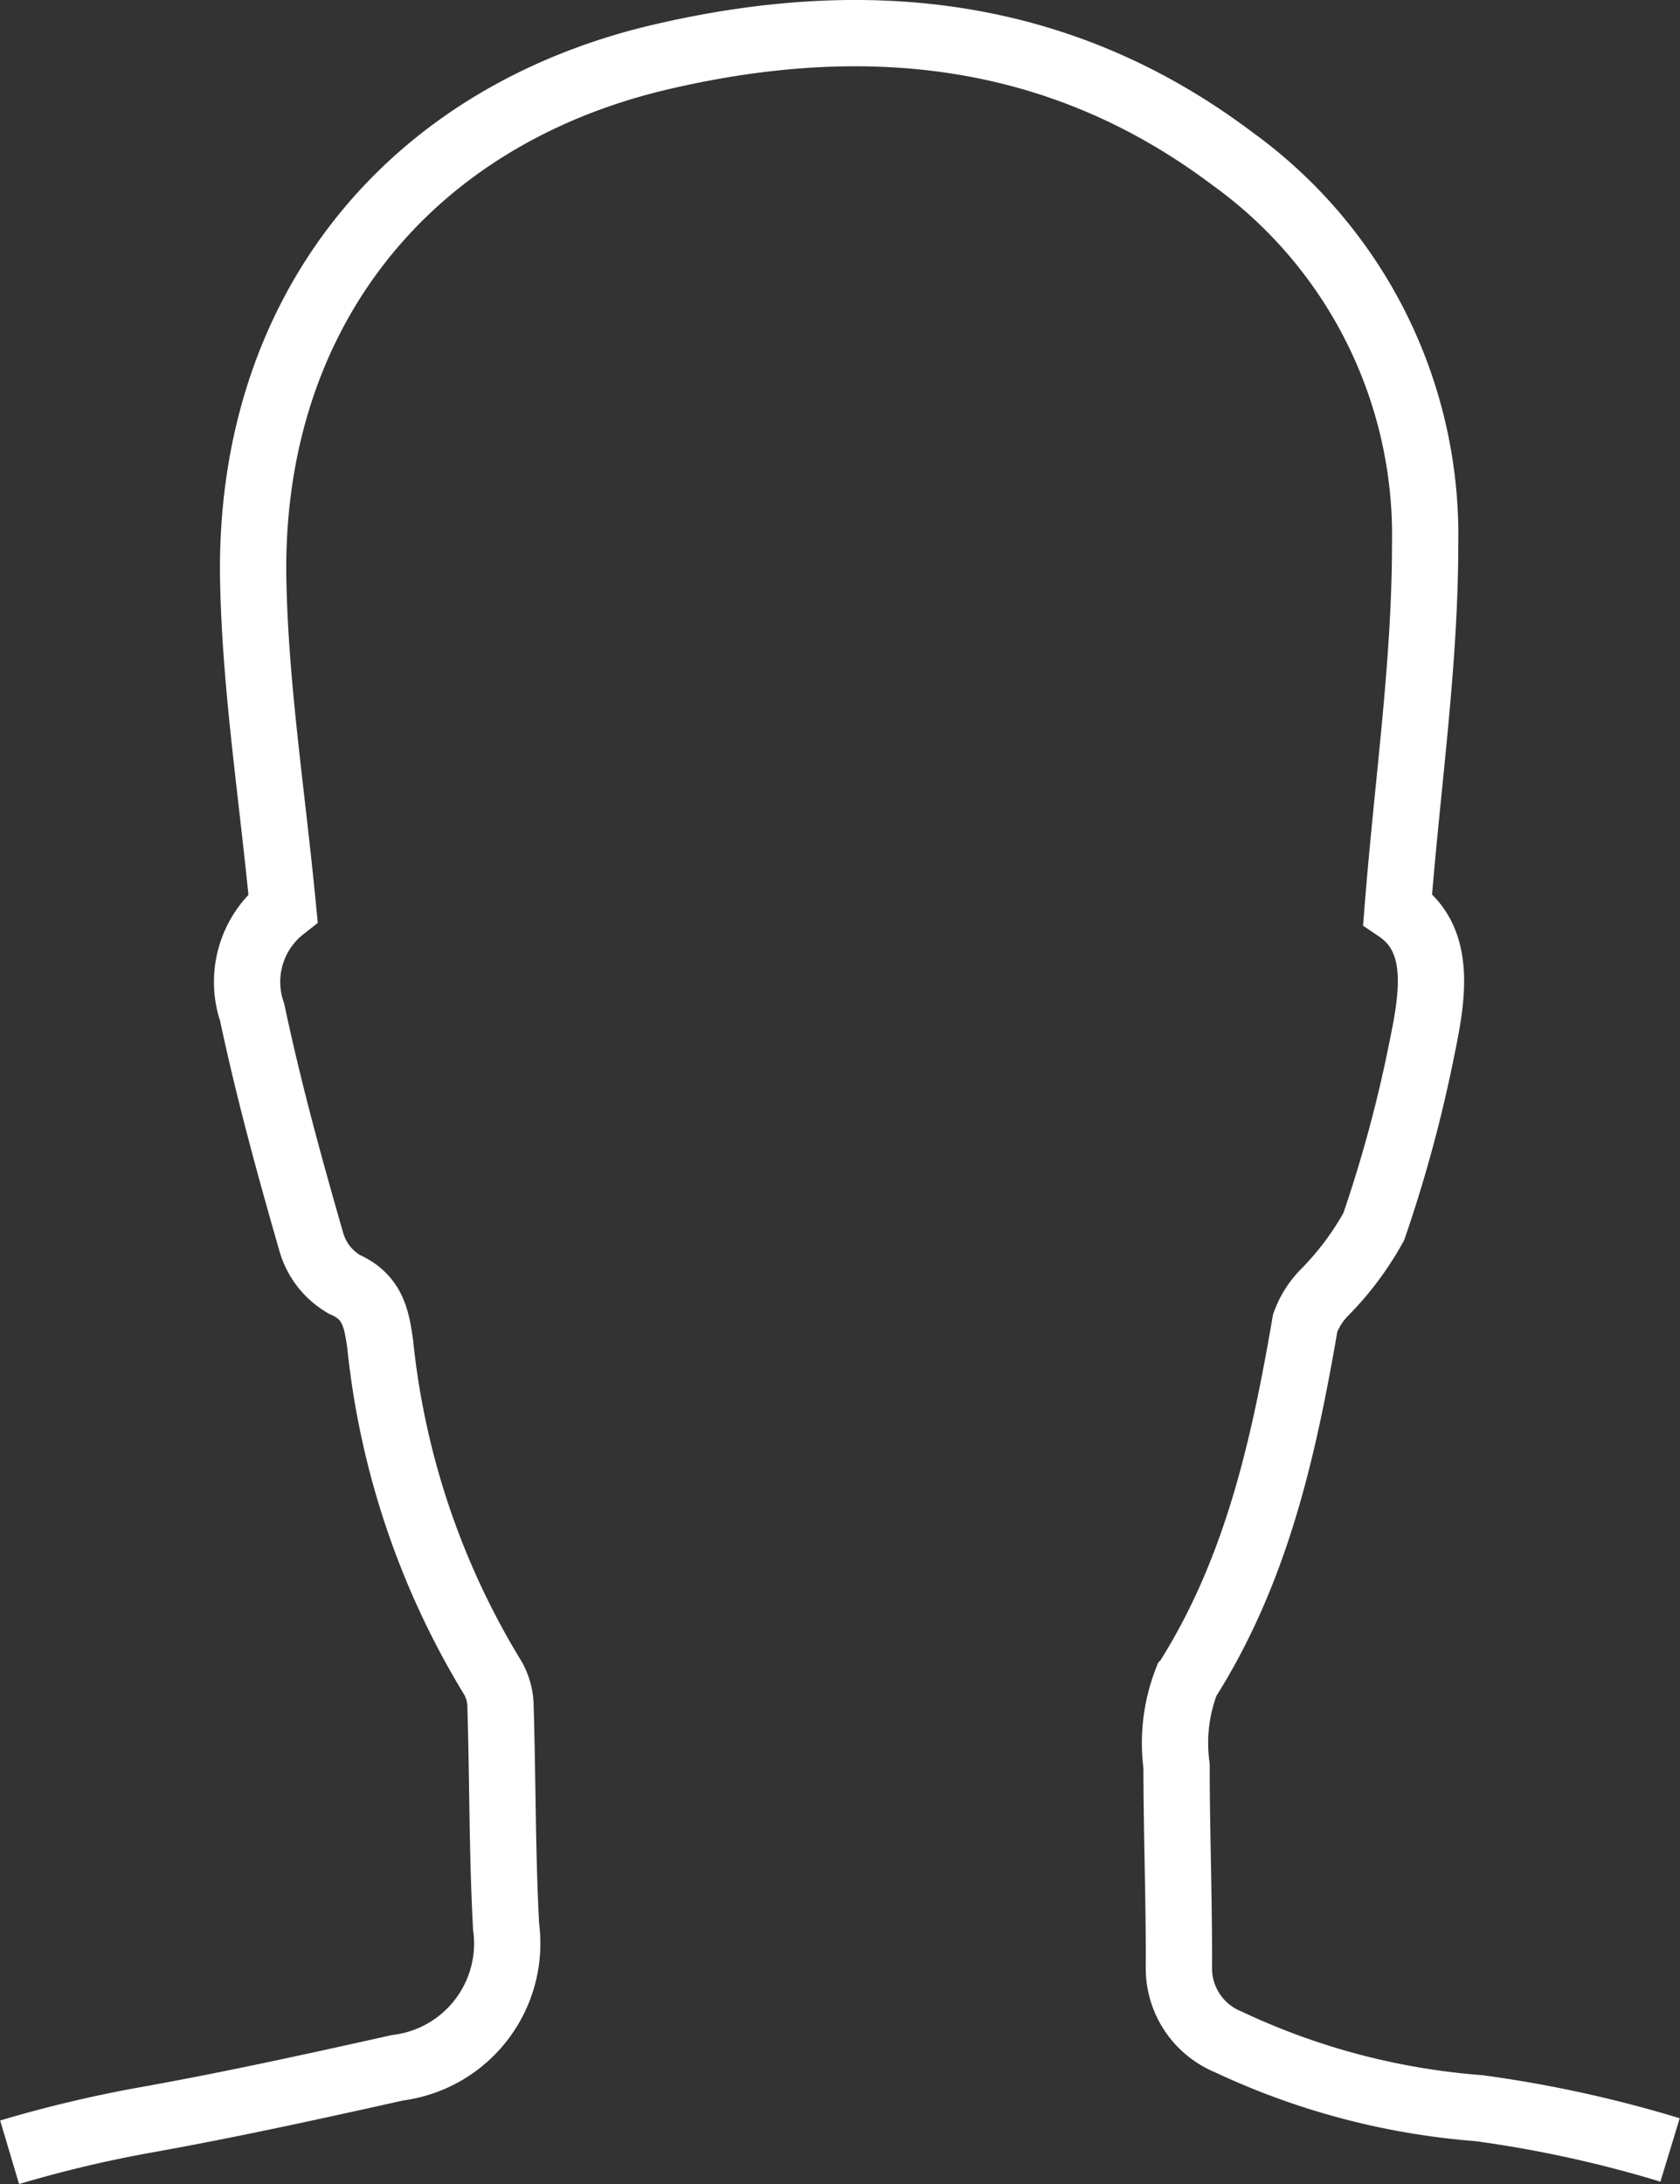 <svg xmlns="http://www.w3.org/2000/svg" viewBox="0 0 50.69 65.88"><rect x="0" y="0" width="50.69" height="65.88" fill="#333333" stroke="none"/><defs><style>.cls-1{fill:none;stroke:#fff;stroke-miterlimit:10;stroke-width:2px;}</style></defs><title>Asset 5</title><g id="Layer_2" data-name="Layer 2"><g id="Layer_1-2" data-name="Layer 1"><path class="cls-1" d="M.29,64.92a37.69,37.69,0,0,1,4.24-1c2.5-.45,5-1,7.47-1.55a3.78,3.78,0,0,0,3.27-4.26c-.12-2.23-.1-4.46-.17-6.69a1.77,1.77,0,0,0-.28-.89,24,24,0,0,1-3.35-10c-.11-.74-.21-1.41-1.08-1.79a2.16,2.16,0,0,1-1-1.29c-.66-2.29-1.29-4.59-1.78-6.91a2.83,2.83,0,0,1,.93-3.15c-.33-3.44-.84-6.67-.9-9.91-.14-8,4.63-14,12.38-15.78C26.17.28,32,.88,37.19,4.79A14,14,0,0,1,43,16.42c0,3.6-.53,7.19-.83,11,1.33.9,1.07,2.58.74,4.17A41.34,41.34,0,0,1,41.45,37a9.08,9.08,0,0,1-1.5,2,2.55,2.55,0,0,0-.57.91c-.65,3.78-1.47,7.48-3.58,10.8a5.19,5.19,0,0,0-.3,2.56c0,2,.08,4.06.07,6.08a2.4,2.4,0,0,0,1.49,2.24,21.6,21.6,0,0,0,7.57,2,36.78,36.78,0,0,1,5.76,1.26"/></g></g></svg>